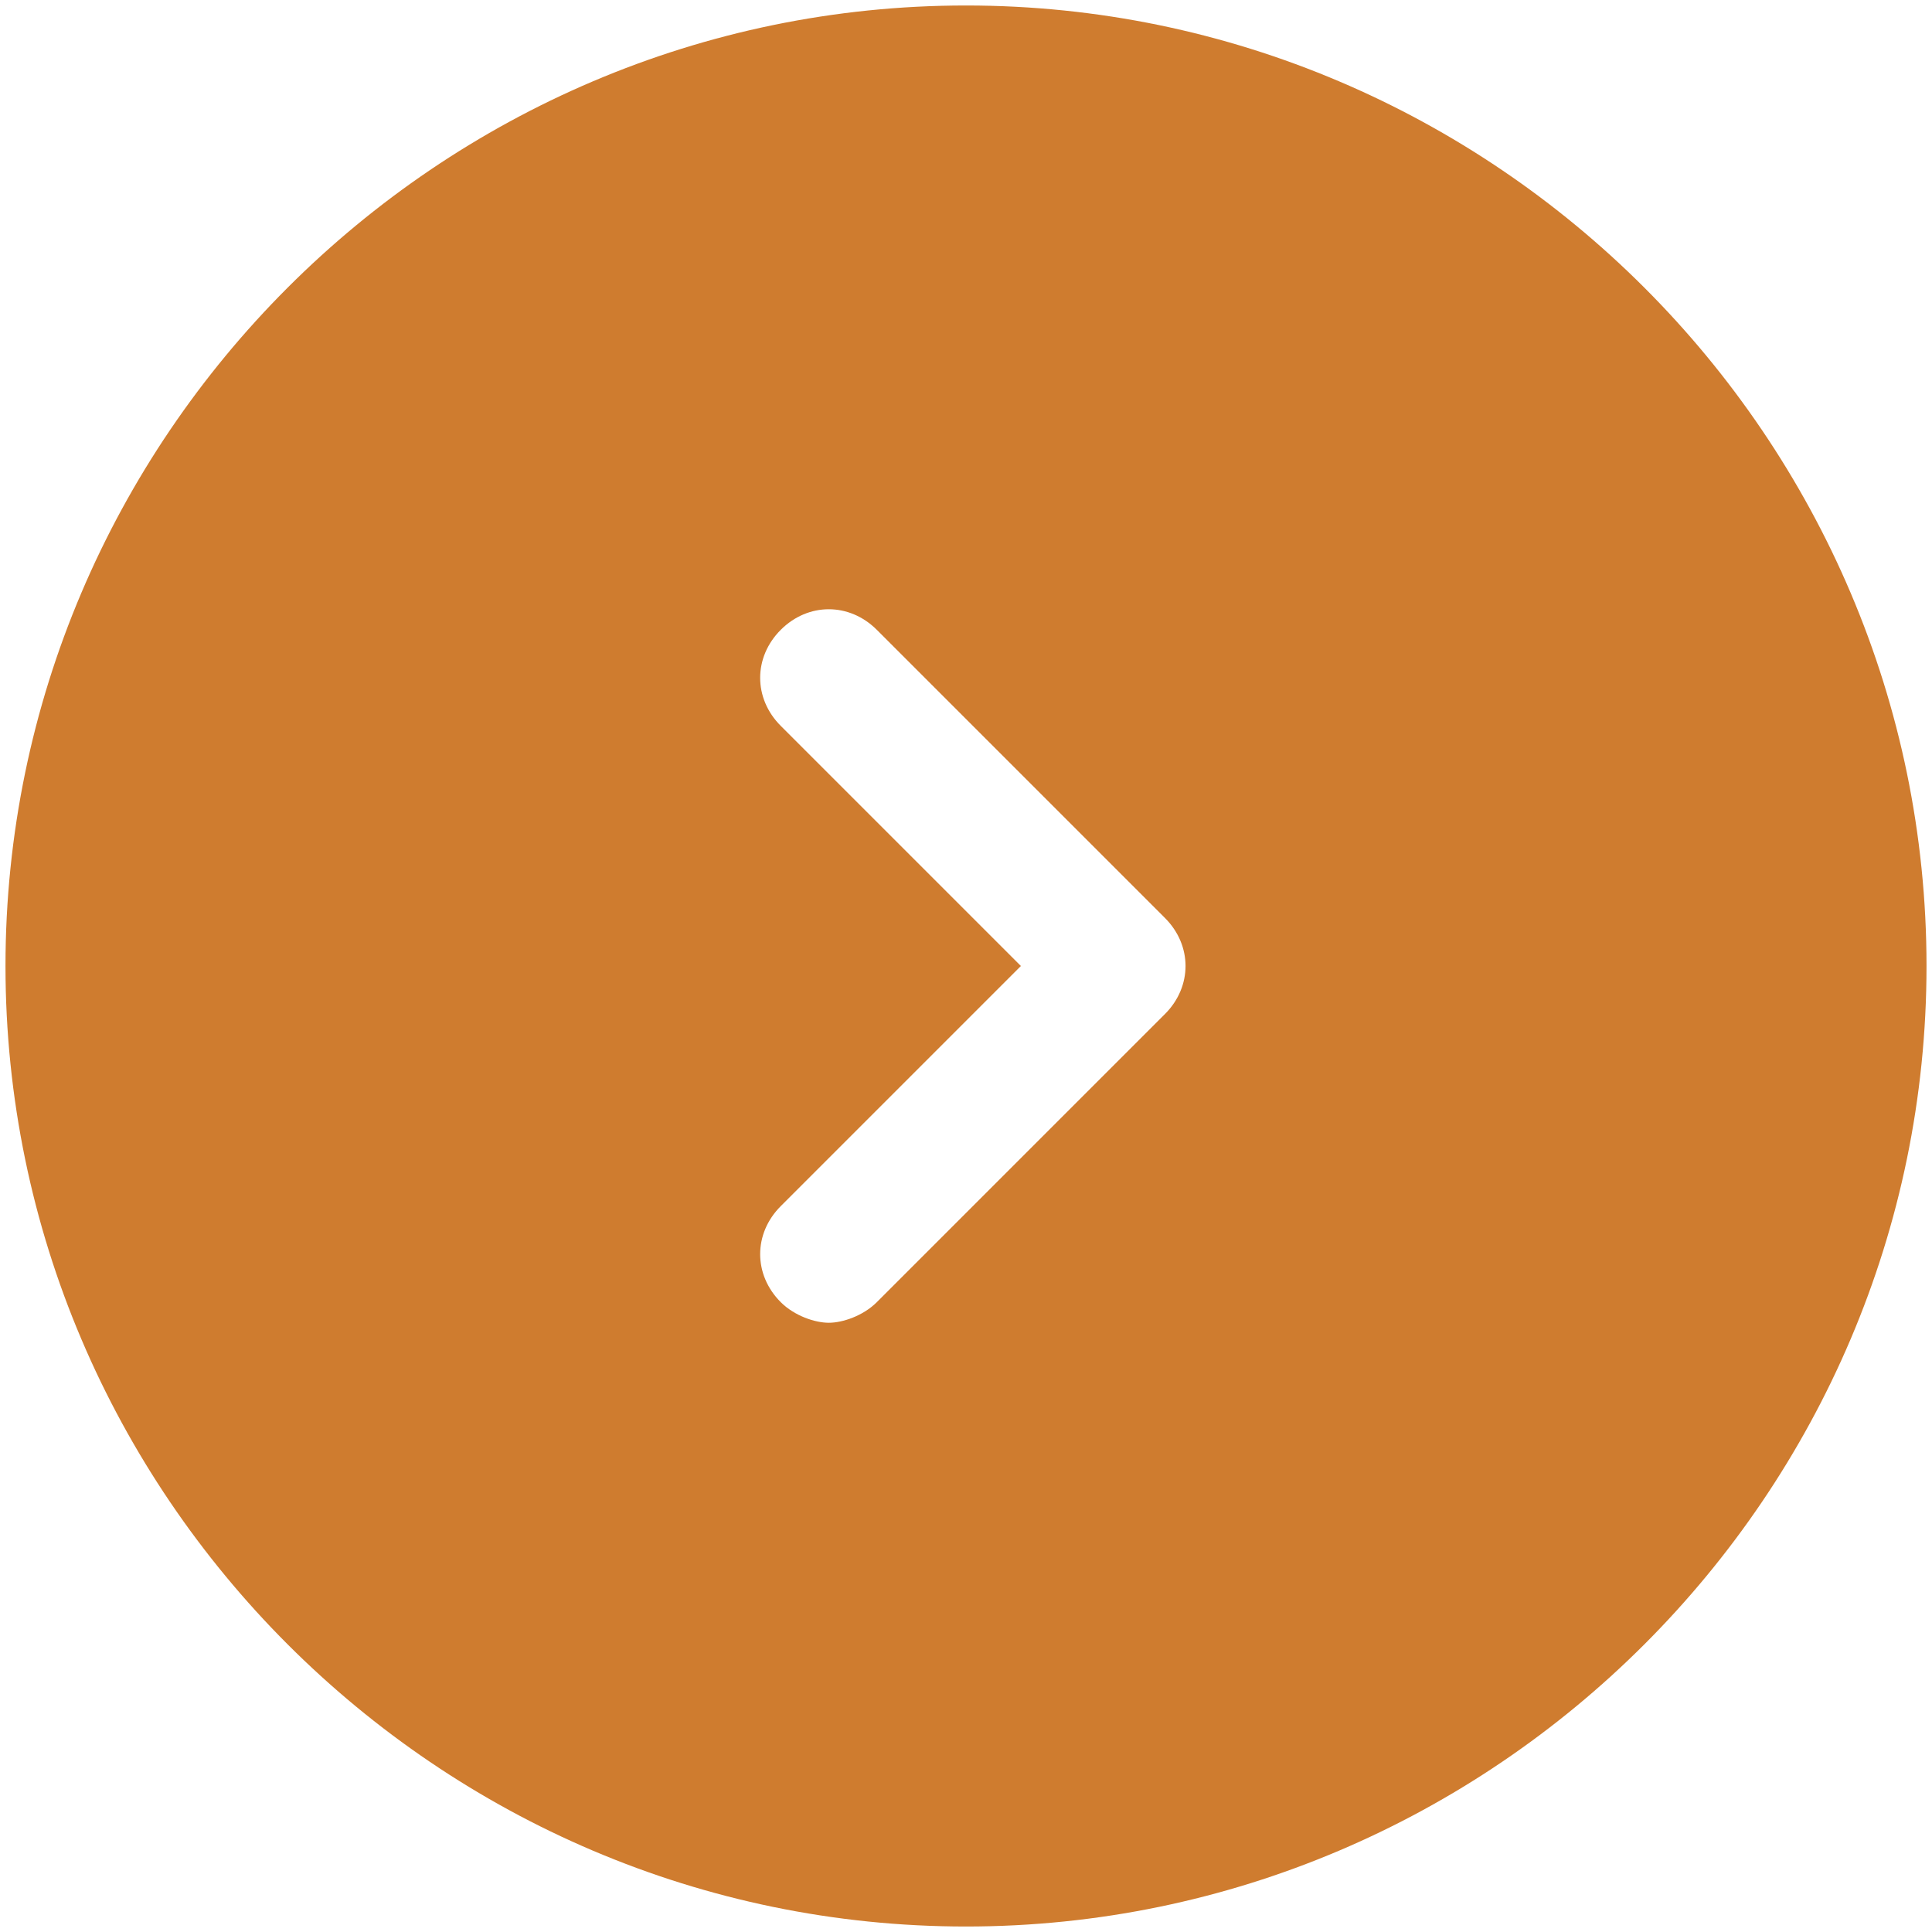 <svg width="44" height="44" viewBox="0 0 44 44" fill="none" xmlns="http://www.w3.org/2000/svg">
<path d="M22 0.125C9.969 0.125 0.125 9.969 0.125 22C0.125 34.031 9.969 43.875 22 43.875C34.031 43.875 43.875 34.031 43.875 22C43.875 9.969 34.031 0.125 22 0.125ZM26.531 23.094L19.969 29.656C19.656 29.969 19.188 30.125 18.875 30.125C18.562 30.125 18.094 29.969 17.781 29.656C17.156 29.031 17.156 28.094 17.781 27.469L23.25 22L17.781 16.531C17.156 15.906 17.156 14.969 17.781 14.344C18.406 13.719 19.344 13.719 19.969 14.344L26.531 20.906C27.156 21.531 27.156 22.469 26.531 23.094Z" fill="#CF7C2F"/>
</svg>
